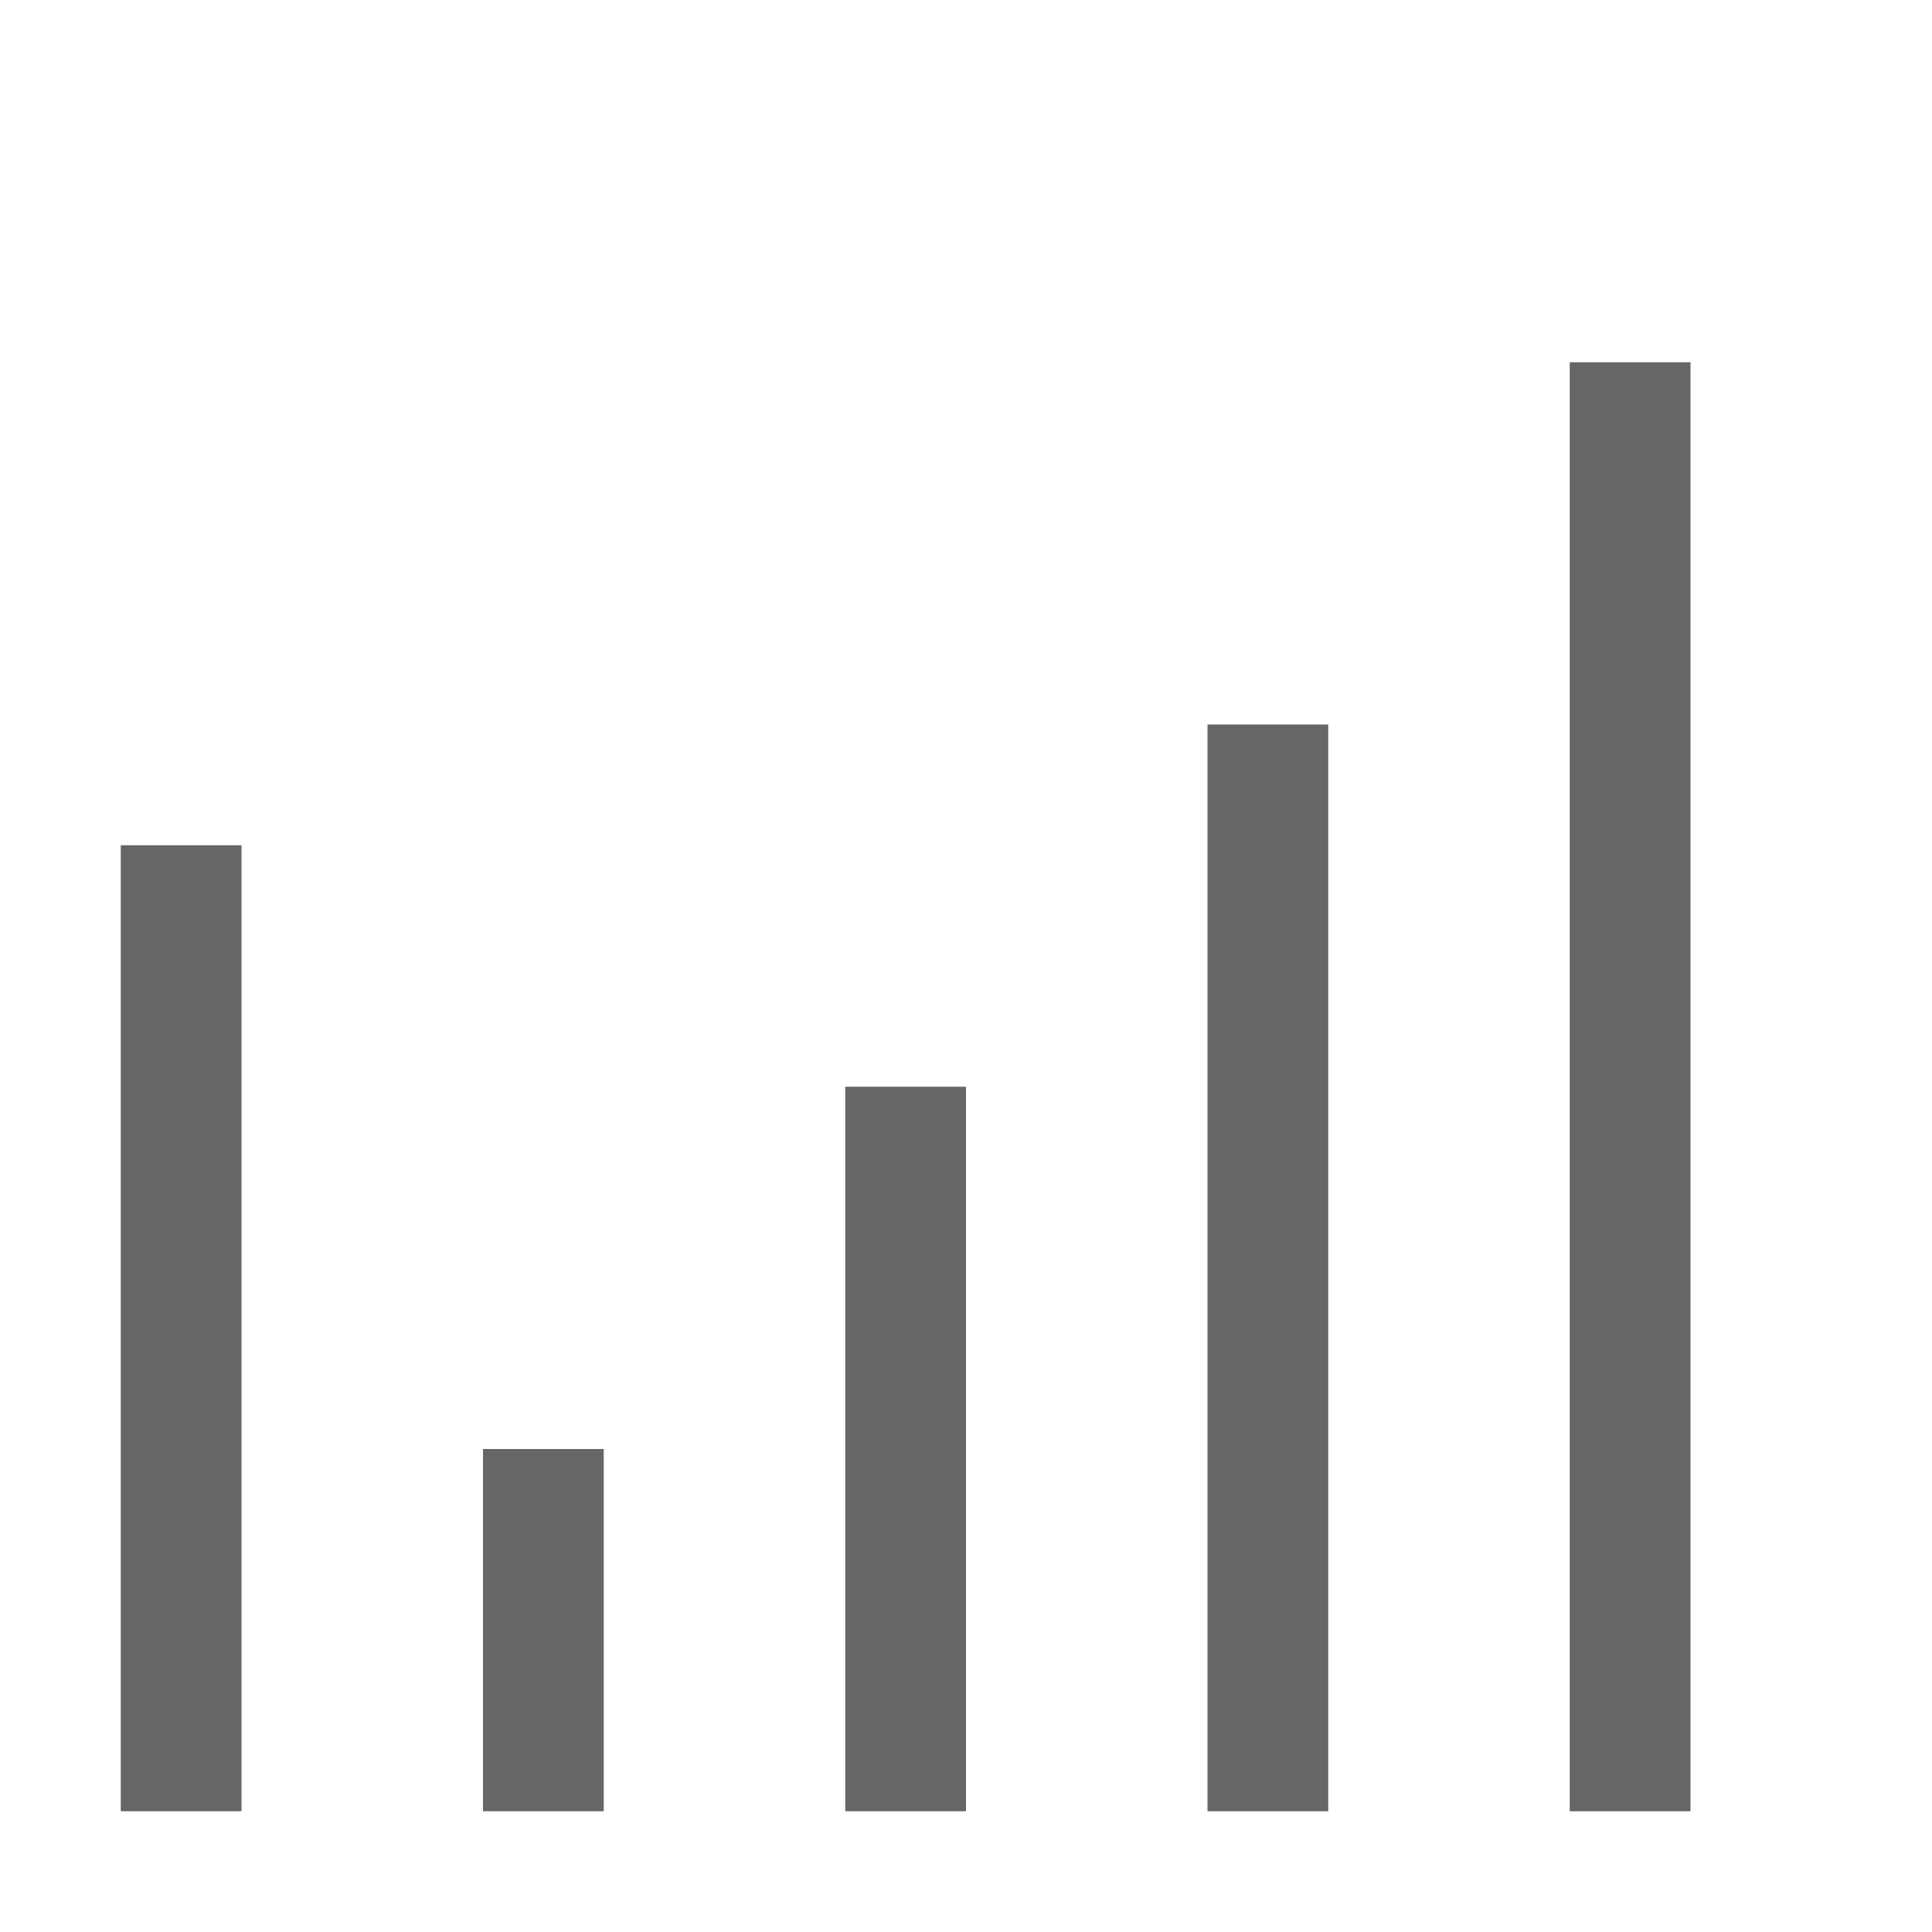 <?xml version="1.0" encoding="UTF-8" standalone="no"?>
<svg
   xmlns:dc="http://purl.org/dc/elements/1.1/"
   xmlns:cc="http://creativecommons.org/ns#"
   xmlns:rdf="http://www.w3.org/1999/02/22-rdf-syntax-ns#"
   xmlns:svg="http://www.w3.org/2000/svg"
   xmlns="http://www.w3.org/2000/svg"
   xmlns:sodipodi="http://sodipodi.sourceforge.net/DTD/sodipodi-0.dtd"
   xmlns:inkscape="http://www.inkscape.org/namespaces/inkscape"
   width="16"
   height="16"
   version="1.1"
   id="svg10"
   sodipodi:docname="view-statistics.svg"
   inkscape:version="0.92.3 (2405546, 2018-03-11)">
  <defs
     id="defs14" />
  <sodipodi:namedview
     pagecolor="#ffffff"
     bordercolor="#666666"
     borderopacity="1"
     objecttolerance="10"
     gridtolerance="10"
     guidetolerance="10"
     inkscape:pageopacity="0"
     inkscape:pageshadow="2"
     inkscape:window-width="640"
     inkscape:window-height="480"
     id="namedview12"
     showgrid="true"
     inkscape:zoom="18.25"
     inkscape:cx="8"
     inkscape:cy="6.6849314"
     inkscape:current-layer="svg10">
    <inkscape:grid
       type="xygrid"
       id="grid18" />
  </sodipodi:namedview>
  <path
     style="fill:#666666;stroke-width:1"
     d="M 5,12 H 4 v 3 h 1 z"
     id="path12"
     inkscape:connector-curvature="0" />
  <path
     style="fill:#666666;stroke-width:1"
     d="M 2,7 H 1 v 8 h 1 z"
     id="path10"
     inkscape:connector-curvature="0" />
  <path
     style="fill:#666666;stroke-width:1"
     d="M 8,9 H 7 v 6 H 8 Z"
     id="path2"
     inkscape:connector-curvature="0" />
  <path
     inkscape:connector-curvature="0"
     id="path14"
     d="m 11,6 h -1 v 9 h 1 z"
     style="fill:#666666;stroke-width:1" />
  <path
     style="fill:#666666;stroke-width:1"
     d="m 14,3 h -1 v 12 h 1 z"
     id="path16"
     inkscape:connector-curvature="0" />
</svg>
